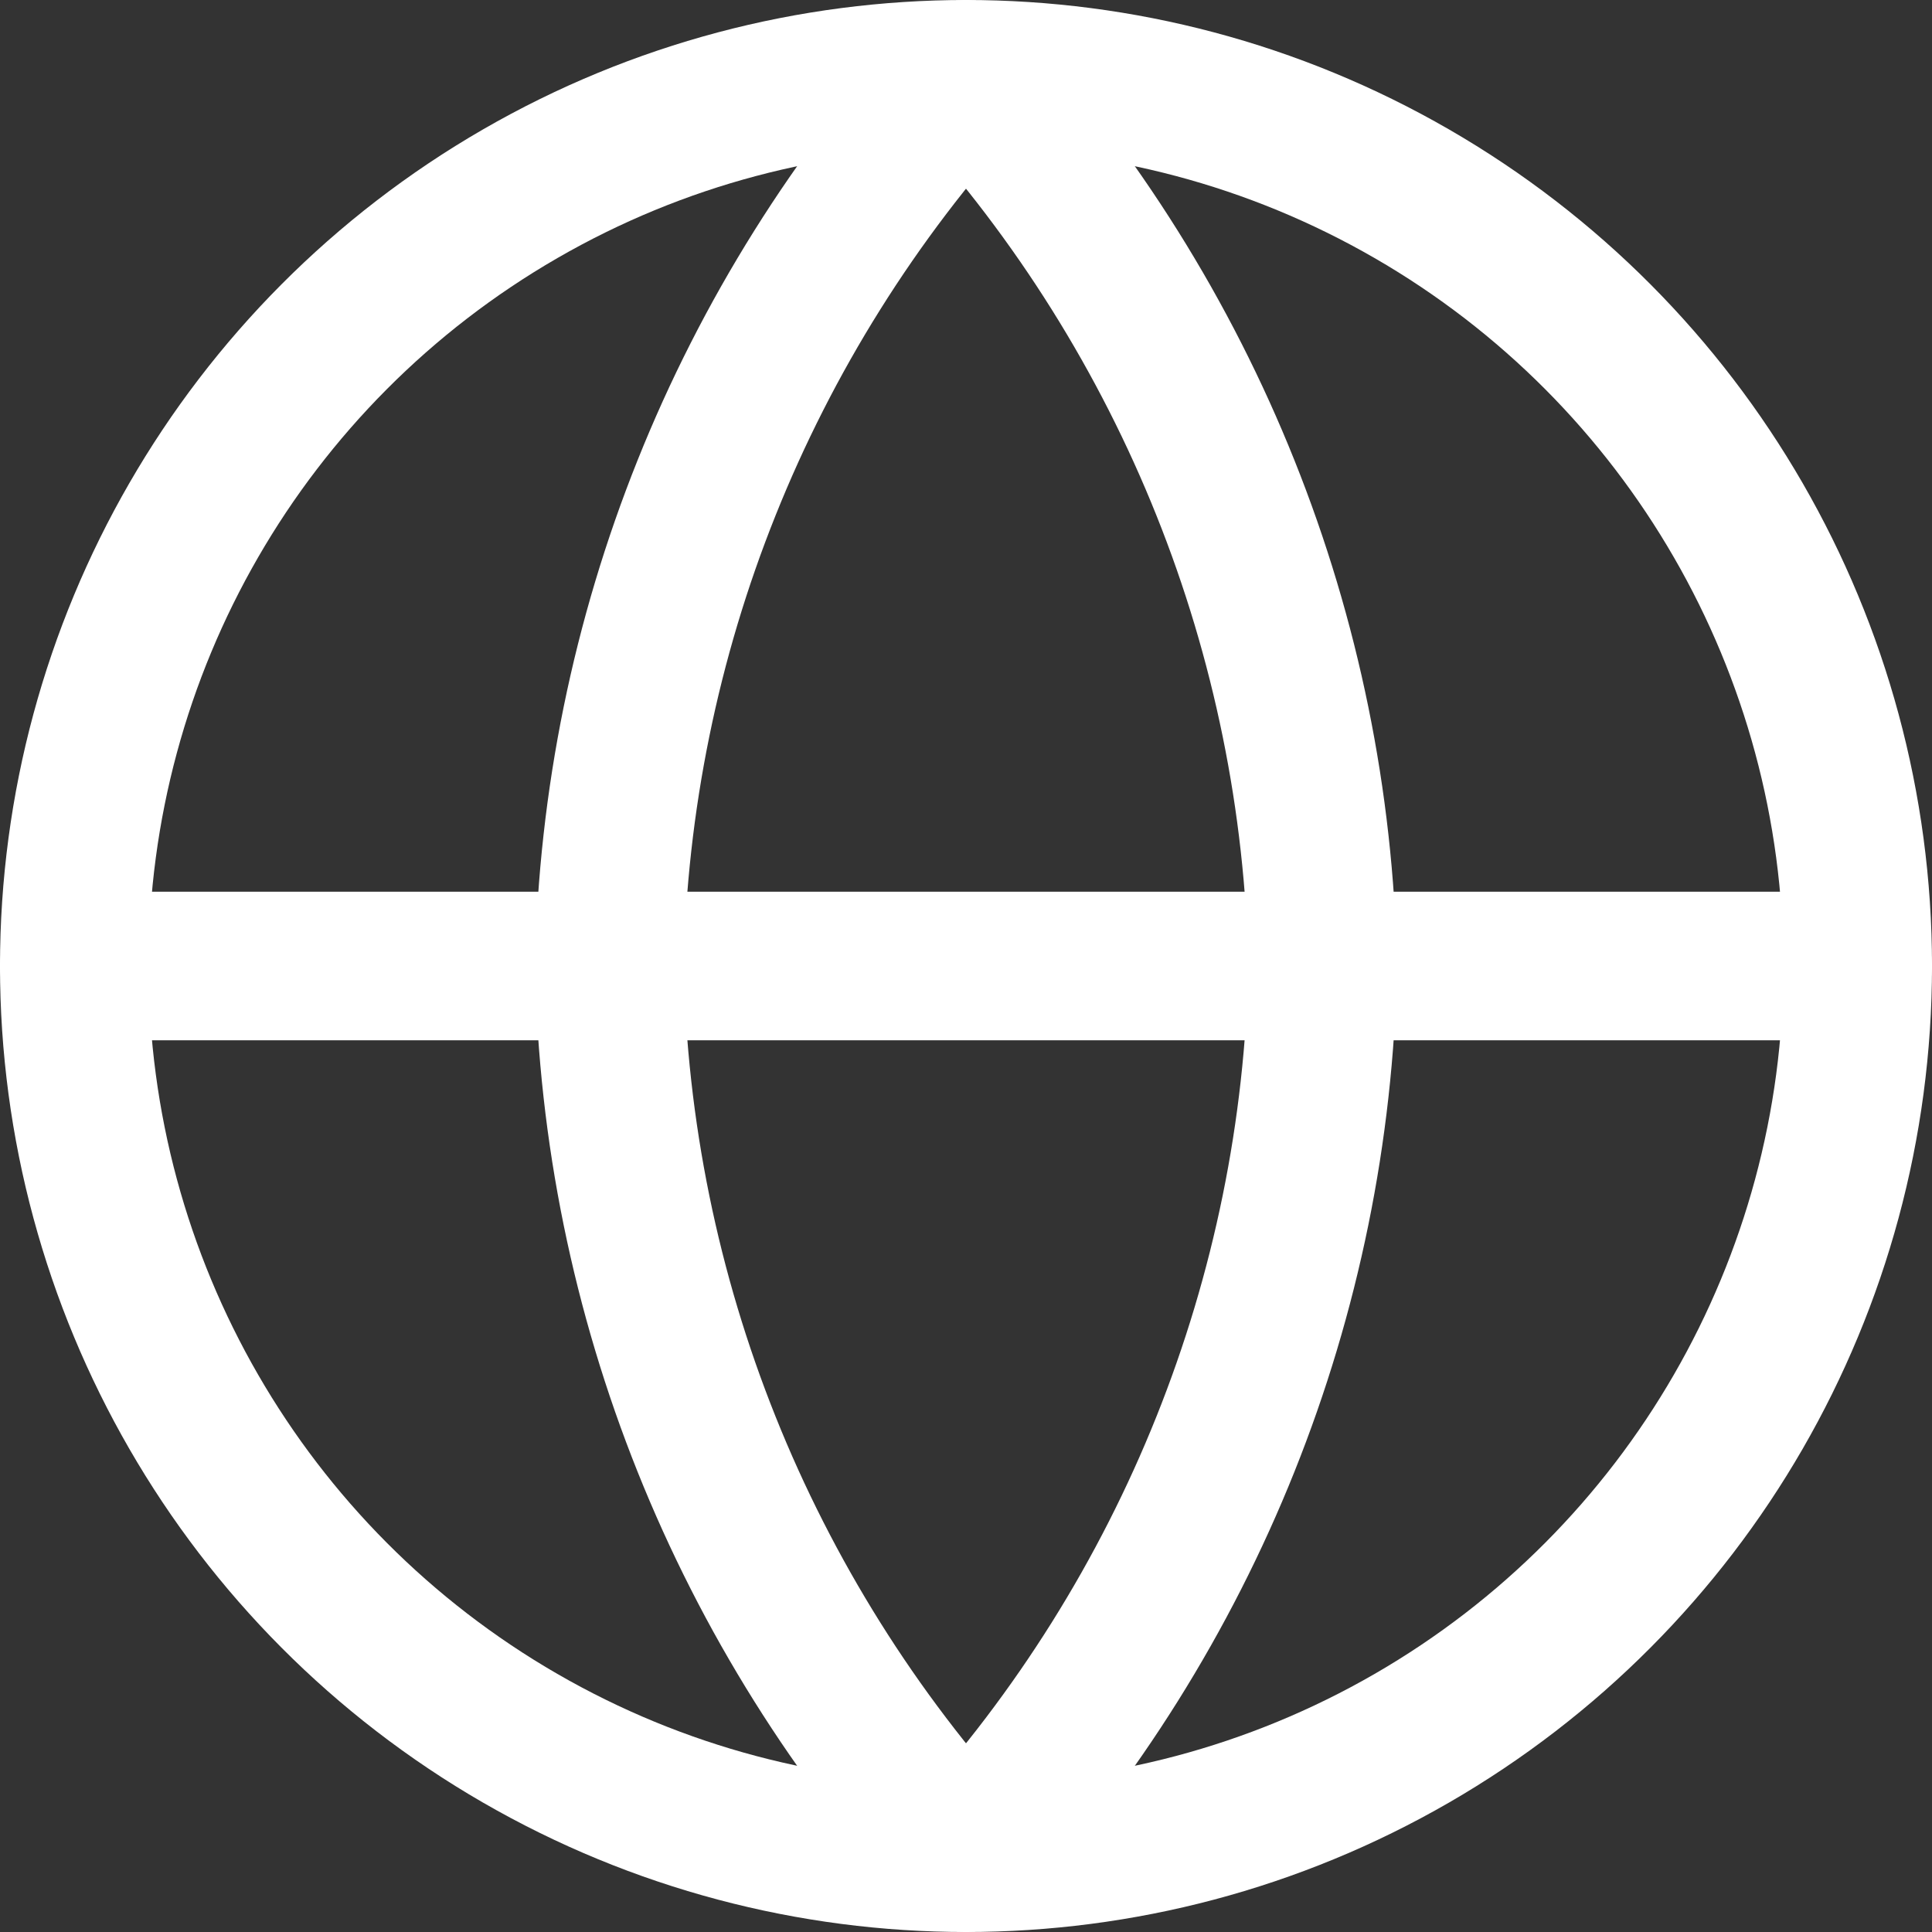 <?xml version="1.0" encoding="UTF-8"?><svg id="Layer_1" xmlns="http://www.w3.org/2000/svg" width="26" height="26" viewBox="0 0 26 26"><rect x="0" y="0" width="26" height="26" fill="#333333" stroke="none"/><defs><style>.cls-1{fill:none;stroke:#fff;stroke-linecap:round;stroke-linejoin:round;stroke-width:2px;}</style></defs><circle class="cls-1" cx="13" cy="13" r="12"/><line class="cls-1" x1="1" y1="13" x2="25" y2="13"/><path class="cls-1" d="M13,1c3,3.29,4.71,7.55,4.8,12-.09,4.45-1.8,8.71-4.8,12-3-3.29-4.71-7.55-4.8-12,.09-4.45,1.8-8.71,4.8-12Z"/></svg>